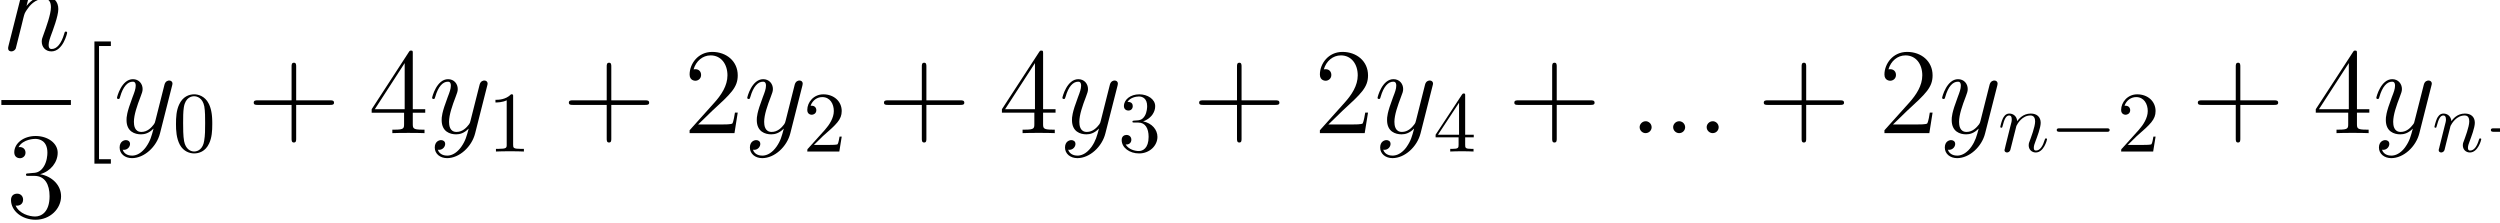 <?xml version="1.0" encoding="UTF-8" standalone="no"?>
<svg
   xmlns:dc="http://purl.org/dc/elements/1.1/"
   xmlns:cc="http://creativecommons.org/ns#"
   xmlns:rdf="http://www.w3.org/1999/02/22-rdf-syntax-ns#"
   xmlns:svg="http://www.w3.org/2000/svg"
   xmlns="http://www.w3.org/2000/svg"
   xmlns:sodipodi="http://sodipodi.sourceforge.net/DTD/sodipodi-0.dtd"
   xmlns:inkscape="http://www.inkscape.org/namespaces/inkscape"
   version="1.1"
   id="body"
   width="465.036"
   height="41.484"
   viewBox="0 0 0.646 0.058"
   preserveAspectRatio="none"
   inkscape:version="0.48.3.1 r9886"
   sodipodi:docname="ch1-Z-G-29.svg">
  <defs
     id="defs95" />
  <sodipodi:namedview
     pagecolor="#ffffff"
     bordercolor="#666666"
     borderopacity="1"
     objecttolerance="10"
     gridtolerance="10"
     guidetolerance="10"
     inkscape:pageopacity="0"
     inkscape:pageshadow="2"
     inkscape:window-width="640"
     inkscape:window-height="480"
     id="namedview93"
     showgrid="false"
     inkscape:zoom="0.32777778"
     inkscape:cx="381.64063"
     inkscape:cy="458.82151"
     inkscape:window-x="0"
     inkscape:window-y="24"
     inkscape:window-maximized="0"
     inkscape:current-layer="body" />
  <title
     id="title3">SVG drawing</title>
  <desc
     id="desc5">This was produced by version 4.4 of GNU libplot, a free library for exporting 2-D vector graphics.</desc>
  <g
     id="content"
     transform="matrix(0.002,0,0,-0.002,-0.001,0.059)"
     xml:space="preserve"
     stroke-miterlimit="10.433"
     font-style="normal"
     font-variant="normal"
     font-weight="normal"
     font-stretch="normal"
     font-size-adjust="none"
     letter-spacing="normal"
     word-spacing="normal"
     style="font-style:normal;font-variant:normal;font-weight:normal;font-stretch:normal;letter-spacing:normal;word-spacing:normal;text-anchor:start;fill:none;stroke:#000000;stroke-linecap:butt;stroke-linejoin:miter;stroke-miterlimit:10.433;stroke-opacity:1;stroke-dasharray:none;stroke-dashoffset:0">
<path
   d="m 5.144,33.613 0.002,0.006 0.002,0.006 0.002,0.007 0.002,0.006 0.004,0.013 0.004,0.014 0.004,0.015 0.004,0.014 0.004,0.015 0.004,0.016 0.004,0.015 0.003,0.016 0.003,0.015 0.003,0.016 0.002,0.015 0.002,0.016 6e-4,0.007 5e-4,0.008 2e-4,0.007 10e-5,0.008 c 0,0.156 -0.156,0.156 -0.188,0.156 -0.016,0 -0.797,-0.063 -0.875,-0.078 C 3.848,33.91 3.613,33.879 3.332,33.863 2.926,33.832 2.816,33.816 2.816,33.52 c 0,-0.157 0.125,-0.157 0.359,-0.157 0.781,0 0.797,-0.14 0.797,-0.297 0,-0.093 -0.031,-0.218 -0.047,-0.265 L 1.613,23.598 c -0.062,-0.25 -0.062,-0.282 -0.062,-0.375 0,-0.344 0.266,-0.407 0.422,-0.407 0.281,0 0.484,0.204 0.562,0.375 l 0.719,2.875 c 0.078,0.36 0.172,0.688 0.25,1.032 0.172,0.672 0.172,0.687 0.484,1.156 0.297,0.453 1.016,1.406 2.234,1.406 0.641,0 0.859,-0.469 0.859,-1.109 0,-0.891 -0.625,-2.625 -0.969,-3.578 -0.141,-0.375 -0.219,-0.578 -0.219,-0.875 0,-0.719 0.484,-1.282 1.25,-1.282 1.484,0 2.031,2.329 2.031,2.422 0,0.094 -0.062,0.157 -0.156,0.157 -0.141,0 -0.156,-0.047 -0.234,-0.329 -0.375,-1.265 -0.953,-1.937 -1.594,-1.937 -0.156,0 -0.406,0.016 -0.406,0.531 0,0.406 0.188,0.922 0.25,1.094 0.281,0.766 1,2.641 1,3.562 0,0.954 -0.562,1.672 -1.766,1.672 -0.906,0 -1.703,-0.437 -2.344,-1.265 z"
   id="path9"
   inkscape:connector-curvature="0"
   style="fill:#000000;stroke-width:0" />
<line
   x1="0.676"
   y1="16.172"
   x2="9.66"
   y2="16.172"
   id="line11"
   style="stroke-width:0.638" />
<path
   d="M 4.188,6.957 4.175,6.956 4.163,6.956 4.152,6.955 4.14,6.954 4.129,6.953 4.118,6.952 4.107,6.952 4.097,6.951 4.077,6.949 4.059,6.947 4.041,6.946 4.024,6.943 4.008,6.941 3.994,6.939 3.98,6.936 3.967,6.933 3.955,6.93 3.944,6.926 3.933,6.922 3.924,6.918 3.915,6.913 3.907,6.908 3.9,6.903 3.893,6.897 3.887,6.891 3.882,6.884 3.877,6.877 3.873,6.869 3.87,6.861 3.867,6.852 3.865,6.842 3.863,6.832 3.861,6.822 3.86,6.81 3.86,6.798 3.859,6.785 c 0,-0.156 0.078,-0.156 0.359,-0.156 h 0.734 c 1.344,0 1.953,-1.109 1.953,-2.641 0,-2.078 -1.078,-2.641 -1.859,-2.641 -0.766,0 -2.062,0.359 -2.531,1.422 0.516,-0.078 0.969,0.203 0.969,0.766 0,0.469 -0.328,0.781 -0.766,0.781 -0.391,0 -0.797,-0.219 -0.797,-0.828 0,-1.406 1.406,-2.563 3.172,-2.563 1.891,0 3.297,1.438 3.297,3.047 0,1.469 -1.188,2.609 -2.703,2.875 1.375,0.391 2.266,1.562 2.266,2.797 0,1.25 -1.297,2.171 -2.844,2.171 -1.594,0 -2.766,-0.968 -2.766,-2.125 0,-0.641 0.5,-0.766 0.734,-0.766 0.328,0 0.719,0.25 0.719,0.719 0,0.515 -0.391,0.735 -0.734,0.735 -0.094,0 -0.125,0 -0.172,-0.016 0.594,1.078 2.094,1.078 2.172,1.078 0.531,0 1.562,-0.234 1.562,-1.796 C 6.625,9.348 6.578,8.457 6.109,7.769 5.641,7.066 5.094,7.019 4.672,7.004 z"
   id="path13"
   inkscape:connector-curvature="0"
   style="fill:#000000;stroke-width:0" />
<polygon
   points="13.293,23.516 14.824,23.516 14.824,24.109 12.699,24.109 12.699,8.219 14.824,8.219 14.824,8.797 13.293,8.797 "
   id="polygon15"
   style="fill:#000000;stroke-width:0" />
<path
   d="M 19.379,10.406 19.295,10.293 19.206,10.182 19.113,10.075 19.016,9.971 18.966,9.921 18.915,9.872 18.863,9.824 18.81,9.777 18.756,9.733 18.701,9.689 18.645,9.648 18.588,9.607 18.53,9.569 18.471,9.533 18.411,9.498 18.35,9.466 18.289,9.435 18.226,9.407 18.162,9.382 18.098,9.358 18.033,9.337 17.966,9.319 17.899,9.303 17.831,9.29 17.762,9.279 17.693,9.272 17.622,9.267 17.551,9.266 c -0.203,0 -0.953,0.031 -1.203,0.765 0.047,-0.015 0.125,-0.015 0.156,-0.015 0.484,0 0.797,0.406 0.797,0.765 0,0.375 -0.297,0.5 -0.531,0.5 -0.266,0 -0.813,-0.187 -0.813,-0.969 0,-0.812 0.688,-1.375 1.594,-1.375 1.578,0 3.187,1.468 3.625,3.235 l 1.562,6.203 c 0.016,0.078 0.047,0.172 0.047,0.266 0,0.234 -0.187,0.39 -0.422,0.39 -0.14,0 -0.484,-0.062 -0.609,-0.531 l -1.172,-4.672 c -0.078,-0.297 -0.078,-0.328 -0.203,-0.5 -0.328,-0.437 -0.844,-0.984 -1.609,-0.984 -0.891,0 -0.969,0.875 -0.969,1.312 0,0.906 0.422,2.125 0.859,3.266 0.172,0.469 0.266,0.687 0.266,1 0,0.672 -0.469,1.281 -1.25,1.281 -1.469,0 -2.063,-2.312 -2.063,-2.437 0,-0.063 0.078,-0.141 0.188,-0.141 0.14,0 0.156,0.063 0.219,0.281 0.375,1.344 0.984,1.969 1.609,1.969 0.141,0 0.406,0 0.406,-0.516 0,-0.421 -0.172,-0.875 -0.406,-1.484 -0.781,-2.078 -0.781,-2.609 -0.781,-2.984 0,-1.516 1.078,-1.86 1.875,-1.86 0.453,0 1.031,0.141 1.593,0.735 l 0.016,-0.016 c -0.25,-0.938 -0.406,-1.562 -0.953,-2.344 z"
   id="path17"
   inkscape:connector-curvature="0"
   style="fill:#000000;stroke-width:0" />
<path
   d="m 27.926,13.359 -10e-4,0.17 -0.002,0.169 -0.004,0.169 -0.007,0.168 -0.009,0.168 -0.013,0.167 -0.016,0.166 -0.02,0.165 -0.026,0.164 -0.03,0.164 -0.035,0.162 -0.042,0.161 -0.047,0.16 -0.055,0.159 -0.061,0.157 -0.034,0.079 -0.036,0.077 c -0.515,1.063 -1.437,1.25 -1.89,1.25 -0.672,0 -1.485,-0.296 -1.953,-1.328 -0.36,-0.781 -0.407,-1.64 -0.407,-2.547 0,-0.828 0.047,-1.828 0.5,-2.687 0.485,-0.891 1.297,-1.125 1.844,-1.125 v 0.25 c -0.437,0 -1.094,0.281 -1.297,1.344 -0.125,0.671 -0.125,1.703 -0.125,2.359 0,0.719 0,1.453 0.094,2.047 0.203,1.328 1.047,1.437 1.328,1.437 0.359,0 1.094,-0.203 1.313,-1.312 0.109,-0.625 0.109,-1.469 0.109,-2.172 0,-0.844 0,-1.594 -0.125,-2.312 -0.156,-1.063 -0.797,-1.391 -1.297,-1.391 h 0 v -0.25 c 0.594,0 1.453,0.234 1.938,1.297 0.359,0.765 0.406,1.64 0.406,2.515 z"
   id="path19"
   inkscape:connector-curvature="0"
   style="fill:#000000;stroke-width:0" />
<path
   d="m 38.766,15.859 h 4.39 c 0.219,0 0.5,0 0.5,0.282 0,0.312 -0.265,0.312 -0.5,0.312 h -4.39 v 4.375 c 0,0.234 0,0.516 -0.282,0.516 -0.312,0 -0.312,-0.266 -0.312,-0.516 v -4.375 h -4.391 c -0.219,0 -0.5,0 -0.5,-0.297 0,-0.297 0.266,-0.297 0.5,-0.297 h 4.391 v -4.39 c 0,-0.219 0,-0.5 0.297,-0.5 0.297,0 0.297,0.265 0.297,0.5 z"
   id="path21"
   inkscape:connector-curvature="0"
   style="fill:#000000;stroke-width:0" />
<path
   d="m 53.832,22.531 0,0.015 0,0.014 0,0.014 0,0.013 0,0.026 0,0.025 -10e-4,0.023 0,0.022 -0.001,0.021 -10e-4,0.02 -0.002,0.019 -0.002,0.017 -0.002,0.017 -0.003,0.015 -0.003,0.015 -0.003,0.013 -0.005,0.012 -0.004,0.012 -0.006,0.01 -0.006,0.01 -0.007,0.009 -0.007,0.008 -0.009,0.007 -0.009,0.006 -0.01,0.006 -0.011,0.005 -0.012,0.004 -0.013,0.004 -0.014,0.003 -0.016,0.002 -0.016,0.002 -0.017,10e-4 -0.019,0.001 -0.01,0 -0.01,0 c -0.125,0 -0.172,0 -0.297,-0.203 L 48.52,15.297 h 0.406 l 3.859,6 v -6 H 48.926 48.52 v -0.453 h 4.187 v -1.453 c 0,-0.579 -0.031,-0.75 -1.187,-0.75 h -0.329 v -0.453 c 0.375,0.031 1.625,0.031 2.079,0.031 0.437,0 1.703,0 2.078,-0.031 v 0.453 h -0.313 c -1.156,0 -1.203,0.171 -1.203,0.75 v 1.453 h 1.609 v 0.453 h -1.609 z"
   id="path23"
   inkscape:connector-curvature="0"
   style="fill:#000000;stroke-width:0" />
<path
   d="M 60.094,10.406 60.01,10.293 59.921,10.182 59.828,10.075 59.731,9.971 59.681,9.921 59.63,9.872 59.578,9.824 59.525,9.777 59.471,9.733 59.416,9.689 59.36,9.648 59.303,9.607 59.245,9.569 59.186,9.533 59.126,9.498 59.065,9.466 59.003,9.435 58.941,9.407 58.877,9.382 58.813,9.358 58.747,9.337 58.681,9.319 58.614,9.303 58.546,9.29 58.477,9.279 58.407,9.272 58.337,9.267 58.266,9.266 c -0.204,0 -0.954,0.031 -1.204,0.765 0.047,-0.015 0.126,-0.015 0.157,-0.015 0.484,0 0.797,0.406 0.797,0.765 0,0.375 -0.297,0.5 -0.532,0.5 -0.265,0 -0.812,-0.187 -0.812,-0.969 0,-0.812 0.687,-1.375 1.594,-1.375 1.578,0 3.187,1.468 3.625,3.235 l 1.562,6.203 c 0.016,0.078 0.047,0.172 0.047,0.266 0,0.234 -0.188,0.39 -0.422,0.39 -0.14,0 -0.484,-0.062 -0.609,-0.531 l -1.172,-4.672 c -0.078,-0.297 -0.078,-0.328 -0.203,-0.5 -0.328,-0.437 -0.844,-0.984 -1.61,-0.984 -0.89,0 -0.968,0.875 -0.968,1.312 0,0.906 0.422,2.125 0.859,3.266 0.172,0.469 0.266,0.687 0.266,1 0,0.672 -0.469,1.281 -1.25,1.281 -1.469,0 -2.063,-2.312 -2.063,-2.437 0,-0.063 0.078,-0.141 0.188,-0.141 0.14,0 0.156,0.063 0.218,0.281 0.375,1.344 0.985,1.969 1.61,1.969 0.14,0 0.406,0 0.406,-0.516 0,-0.421 -0.172,-0.875 -0.406,-1.484 -0.782,-2.078 -0.782,-2.609 -0.782,-2.984 0,-1.516 1.079,-1.86 1.876,-1.86 0.453,0 1.031,0.141 1.593,0.735 l 0.016,-0.016 c -0.25,-0.938 -0.406,-1.562 -0.953,-2.344 z"
   id="path25"
   inkscape:connector-curvature="0"
   style="fill:#000000;stroke-width:0" />
<path
   d="m 66.797,16.938 0,0.012 0,0.012 0,0.011 0,0.012 0,0.011 0,0.01 0,0.011 -10e-4,0.01 0,0.009 0,0.01 0,0.009 -0.001,0.009 -0.001,0.016 -10e-4,0.016 -0.002,0.015 -0.002,0.013 -0.003,0.013 -0.003,0.011 -0.004,0.011 -0.004,0.01 -0.005,0.008 -0.006,0.009 -0.007,0.007 -0.007,0.006 -0.009,0.006 -0.009,0.005 -0.01,0.005 -0.006,0.002 -0.005,0.002 -0.006,0.002 -0.007,0.001 -0.006,0.002 -0.007,0.001 -0.007,0.002 -0.008,0.001 -0.008,10e-4 -0.008,0.001 -0.008,0.001 -0.009,0 -0.009,10e-4 -0.009,0.001 -0.01,0 -0.01,0 -0.01,0.001 -0.011,0 -0.011,0 -0.012,0 -0.012,0 -0.012,0 c -0.687,-0.718 -1.672,-0.718 -2.015,-0.718 v -0.344 c 0.218,0 0.875,0 1.453,0.281 v -5.781 c 0,-0.391 -0.031,-0.531 -1.031,-0.531 h -0.36 V 9.797 c 0.391,0.031 1.36,0.031 1.797,0.031 0.453,0 1.422,0 1.813,-0.031 v 0.344 h -0.36 c -1,0 -1.031,0.125 -1.031,0.531 z"
   id="path27"
   inkscape:connector-curvature="0"
   style="fill:#000000;stroke-width:0" />
<path
   d="m 79.48,15.859 h 4.391 c 0.219,0 0.5,0 0.5,0.282 0,0.312 -0.266,0.312 -0.5,0.312 H 79.48 v 4.375 c 0,0.234 0,0.516 -0.281,0.516 -0.312,0 -0.312,-0.266 -0.312,-0.516 v -4.375 h -4.391 c -0.219,0 -0.5,0 -0.5,-0.297 0,-0.297 0.266,-0.297 0.5,-0.297 h 4.391 v -4.39 c 0,-0.219 0,-0.5 0.297,-0.5 0.296,0 0.296,0.265 0.296,0.5 z"
   id="path29"
   inkscape:connector-curvature="0"
   style="fill:#000000;stroke-width:0" />
<path
   d="m 95.816,14.859 h -0.359 c -0.047,-0.265 -0.172,-1.14 -0.328,-1.406 -0.109,-0.141 -1.016,-0.141 -1.5,-0.141 h -2.938 c 0.422,0.376 1.407,1.391 1.813,1.766 2.422,2.234 3.312,3.047 3.312,4.625 0,1.828 -1.453,3.047 -3.296,3.047 -1.844,0 -2.922,-1.562 -2.922,-2.938 0,-0.812 0.703,-0.812 0.75,-0.812 0.328,0 0.734,0.25 0.734,0.75 0,0.453 -0.297,0.75 -0.734,0.75 -0.157,0 -0.188,0 -0.235,-0.016 0.313,1.078 1.172,1.813 2.203,1.813 1.344,0 2.172,-1.125 2.172,-2.594 0,-1.344 -0.781,-2.531 -1.687,-3.547 l -3.203,-3.594 v -0.374 h 5.797 z"
   id="path31"
   inkscape:connector-curvature="0"
   style="fill:#000000;stroke-width:0" />
<path
   d="m 100.81,10.406 -0.09,-0.113 -0.08,-0.111 -0.1,-0.107 L 100.45,9.971 100.4,9.921 100.35,9.872 100.29,9.824 100.24,9.777 100.19,9.733 100.13,9.689 100.07,9.648 100.02,9.607 99.96,9.569 99.901,9.533 99.841,9.498 99.78,9.466 99.718,9.435 99.656,9.407 99.592,9.382 99.528,9.358 99.462,9.337 99.396,9.319 99.329,9.303 99.261,9.29 99.192,9.279 99.122,9.272 99.052,9.267 98.98,9.266 c -0.203,0 -0.953,0.031 -1.203,0.765 0.047,-0.015 0.125,-0.015 0.157,-0.015 0.484,0 0.796,0.406 0.796,0.765 0,0.375 -0.296,0.5 -0.531,0.5 -0.265,0 -0.812,-0.187 -0.812,-0.969 0,-0.812 0.687,-1.375 1.593,-1.375 1.58,0 3.19,1.468 3.63,3.235 l 1.56,6.203 c 0.01,0.078 0.04,0.172 0.04,0.266 0,0.234 -0.18,0.39 -0.42,0.39 -0.14,0 -0.48,-0.062 -0.61,-0.531 l -1.17,-4.672 c -0.08,-0.297 -0.08,-0.328 -0.2,-0.5 -0.33,-0.437 -0.85,-0.984 -1.61,-0.984 -0.891,0 -0.97,0.875 -0.97,1.312 0,0.906 0.422,2.125 0.86,3.266 0.17,0.469 0.27,0.687 0.27,1 0,0.672 -0.473,1.281 -1.255,1.281 -1.468,0 -2.062,-2.312 -2.062,-2.437 0,-0.063 0.078,-0.141 0.187,-0.141 0.141,0 0.157,0.063 0.219,0.281 0.375,1.344 0.985,1.969 1.61,1.969 0.14,0 0.406,0 0.406,-0.516 0,-0.421 -0.172,-0.875 -0.406,-1.484 -0.782,-2.078 -0.782,-2.609 -0.782,-2.984 0,-1.516 1.078,-1.86 1.873,-1.86 0.46,0 1.03,0.141 1.6,0.735 l 0.01,-0.016 c -0.25,-0.938 -0.4,-1.562 -0.95,-2.344 z"
   id="path33"
   inkscape:connector-curvature="0"
   style="fill:#000000;stroke-width:0" />
<path
   d="m 105.66,10.656 1.17,1.156 c 1.75,1.532 2.42,2.141 2.42,3.25 0,1.266 -1.02,2.172 -2.37,2.172 -1.26,0 -2.08,-1.031 -2.08,-2.031 0,-0.625 0.54,-0.625 0.59,-0.625 0.19,0 0.58,0.141 0.58,0.594 0,0.297 -0.2,0.578 -0.59,0.578 -0.1,0 -0.11,0 -0.15,0 0.25,0.719 0.86,1.125 1.5,1.125 1.02,0 1.5,-0.891 1.5,-1.813 0,-0.89 -0.56,-1.781 -1.17,-2.468 l -2.14,-2.391 C 104.8,10.094 104.8,10.062 104.8,9.797 h 4.14 l 0.31,1.937 h -0.28 c -0.06,-0.328 -0.14,-0.828 -0.25,-0.984 -0.08,-0.094 -0.81,-0.094 -1.06,-0.094 z"
   id="path35"
   inkscape:connector-curvature="0"
   style="fill:#000000;stroke-width:0" />
<path
   d="m 120.19,15.859 h 4.4 c 0.22,0 0.5,0 0.5,0.282 0,0.312 -0.27,0.312 -0.5,0.312 h -4.4 v 4.375 c 0,0.234 0,0.516 -0.28,0.516 -0.31,0 -0.31,-0.266 -0.31,-0.516 v -4.375 h -4.39 c -0.22,0 -0.5,0 -0.5,-0.297 0,-0.297 0.27,-0.297 0.5,-0.297 h 4.39 v -4.39 c 0,-0.219 0,-0.5 0.3,-0.5 0.29,0 0.29,0.265 0.29,0.5 z"
   id="path37"
   inkscape:connector-curvature="0"
   style="fill:#000000;stroke-width:0" />
<path
   d="m 135.27,22.531 0,0.015 0,0.014 0,0.014 0,0.013 0,0.026 0,0.025 0,0.023 -0.01,0.022 0,0.021 0,0.02 0,0.019 0,0.017 0,0.017 -0.01,0.015 0,0.015 0,0.013 -0.01,0.012 0,0.012 -0.01,0.01 0,0.01 -0.01,0.009 -0.01,0.008 -0.01,0.007 -0.01,0.006 -0.01,0.006 -0.01,0.005 -0.01,0.004 -0.01,0.004 -0.02,0.003 -0.01,0.002 -0.02,0.002 -0.01,10e-4 -0.02,0.001 -0.01,0 -0.01,0 c -0.13,0 -0.17,0 -0.3,-0.203 l -4.8,-7.422 h 0.41 l 3.86,6 v -6 h -3.86 -0.41 v -0.453 h 4.19 v -1.453 c 0,-0.579 -0.03,-0.75 -1.19,-0.75 h -0.33 v -0.453 c 0.38,0.031 1.63,0.031 2.08,0.031 0.44,0 1.71,0 2.08,-0.031 v 0.453 h -0.31 c -1.16,0 -1.2,0.171 -1.2,0.75 v 1.453 h 1.61 v 0.453 h -1.61 z"
   id="path39"
   inkscape:connector-curvature="0"
   style="fill:#000000;stroke-width:0" />
<path
   d="m 141.53,10.406 -0.09,-0.113 -0.09,-0.111 -0.09,-0.107 -0.1,-0.104 -0.05,-0.05 -0.05,-0.049 L 141.01,9.824 140.96,9.777 140.9,9.733 140.85,9.689 140.79,9.648 140.74,9.607 140.68,9.569 140.62,9.533 140.56,9.498 140.5,9.466 140.44,9.435 140.37,9.407 140.31,9.382 140.25,9.358 140.18,9.337 140.11,9.319 140.05,9.303 139.98,9.29 139.91,9.279 139.84,9.272 139.77,9.267 139.7,9.266 c -0.2,0 -0.95,0.031 -1.2,0.765 0.04,-0.015 0.12,-0.015 0.15,-0.015 0.49,0 0.8,0.406 0.8,0.765 0,0.375 -0.3,0.5 -0.53,0.5 -0.27,0 -0.82,-0.187 -0.82,-0.969 0,-0.812 0.69,-1.375 1.6,-1.375 1.58,0 3.19,1.468 3.62,3.235 l 1.57,6.203 c 0.01,0.078 0.04,0.172 0.04,0.266 0,0.234 -0.18,0.39 -0.42,0.39 -0.14,0 -0.48,-0.062 -0.61,-0.531 l -1.17,-4.672 c -0.08,-0.297 -0.08,-0.328 -0.2,-0.5 -0.33,-0.437 -0.85,-0.984 -1.61,-0.984 -0.89,0 -0.97,0.875 -0.97,1.312 0,0.906 0.42,2.125 0.86,3.266 0.17,0.469 0.26,0.687 0.26,1 0,0.672 -0.47,1.281 -1.25,1.281 -1.47,0 -2.06,-2.312 -2.06,-2.437 0,-0.063 0.08,-0.141 0.19,-0.141 0.14,0 0.15,0.063 0.22,0.281 0.37,1.344 0.98,1.969 1.61,1.969 0.14,0 0.4,0 0.4,-0.516 0,-0.421 -0.17,-0.875 -0.4,-1.484 C 139,14.797 139,14.266 139,13.891 c 0,-1.516 1.07,-1.86 1.87,-1.86 0.45,0 1.03,0.141 1.59,0.735 l 0.02,-0.016 c -0.25,-0.938 -0.41,-1.562 -0.95,-2.344 z"
   id="path41"
   inkscape:connector-curvature="0"
   style="fill:#000000;stroke-width:0" />
<path
   d="m 148.18,13.719 0.09,0.03 0.08,0.034 0.09,0.036 0.08,0.038 0.07,0.041 0.08,0.044 0.07,0.045 0.08,0.048 0.07,0.05 0.06,0.053 0.07,0.054 0.06,0.056 0.06,0.059 0.06,0.06 0.06,0.062 0.05,0.063 0.05,0.065 0.05,0.067 0.04,0.069 0.04,0.069 0.04,0.072 0.04,0.072 0.03,0.074 0.03,0.075 0.03,0.076 0.02,0.077 0.02,0.078 0.02,0.079 0.01,0.079 0.01,0.081 0,0.081 0.01,0.082 c 0,0.921 -0.99,1.546 -2.05,1.546 -1.13,0 -1.99,-0.672 -1.99,-1.531 0,-0.359 0.25,-0.578 0.58,-0.578 0.35,0 0.56,0.25 0.56,0.578 0,0.547 -0.51,0.547 -0.68,0.547 0.34,0.547 1.08,0.703 1.48,0.703 0.45,0 1.06,-0.25 1.06,-1.25 0,-0.141 -0.01,-0.781 -0.31,-1.281 -0.33,-0.531 -0.7,-0.563 -0.98,-0.578 -0.1,-0.016 -0.36,-0.032 -0.44,-0.032 -0.09,-0.015 -0.17,-0.015 -0.17,-0.14 0,-0.11 0.08,-0.11 0.26,-0.11 h 0.5 c 0.91,0 1.33,-0.765 1.33,-1.859 0,-1.515 -0.78,-1.844 -1.26,-1.844 -0.49,0 -1.32,0.188 -1.71,0.86 0.39,-0.063 0.74,0.187 0.74,0.609 0,0.406 -0.3,0.625 -0.63,0.625 -0.26,0 -0.62,-0.156 -0.62,-0.656 0,-1.016 1.03,-1.75 2.25,-1.75 1.36,0 2.37,1.015 2.37,2.156 0,0.922 -0.7,1.781 -1.86,2.016 z"
   id="path43"
   inkscape:connector-curvature="0"
   style="fill:#000000;stroke-width:0" />
<path
   d="m 160.91,15.859 h 4.39 c 0.22,0 0.5,0 0.5,0.282 0,0.312 -0.26,0.312 -0.5,0.312 h -4.39 v 4.375 c 0,0.234 0,0.516 -0.28,0.516 -0.31,0 -0.31,-0.266 -0.31,-0.516 v -4.375 h -4.39 c -0.22,0 -0.5,0 -0.5,-0.297 0,-0.297 0.27,-0.297 0.5,-0.297 h 4.39 v -4.39 c 0,-0.219 0,-0.5 0.3,-0.5 0.29,0 0.29,0.265 0.29,0.5 z"
   id="path45"
   inkscape:connector-curvature="0"
   style="fill:#000000;stroke-width:0" />
<path
   d="m 177.25,14.859 h -0.36 c -0.05,-0.265 -0.18,-1.14 -0.33,-1.406 -0.11,-0.141 -1.02,-0.141 -1.5,-0.141 h -2.94 c 0.42,0.376 1.41,1.391 1.81,1.766 2.42,2.234 3.32,3.047 3.32,4.625 0,1.828 -1.46,3.047 -3.3,3.047 -1.85,0 -2.92,-1.562 -2.92,-2.938 0,-0.812 0.7,-0.812 0.75,-0.812 0.32,0 0.73,0.25 0.73,0.75 0,0.453 -0.3,0.75 -0.73,0.75 -0.16,0 -0.19,0 -0.24,-0.016 0.31,1.078 1.17,1.813 2.21,1.813 1.34,0 2.17,-1.125 2.17,-2.594 0,-1.344 -0.78,-2.531 -1.69,-3.547 l -3.2,-3.594 v -0.374 h 5.79 z"
   id="path47"
   inkscape:connector-curvature="0"
   style="fill:#000000;stroke-width:0" />
<path
   d="m 182.24,10.406 -0.08,-0.113 -0.09,-0.111 -0.09,-0.107 -0.1,-0.104 -0.05,-0.05 -0.05,-0.049 -0.05,-0.048 -0.06,-0.046 -0.05,-0.045 -0.06,-0.043 -0.05,-0.042 -0.06,-0.04 -0.06,-0.038 -0.06,-0.036 -0.06,-0.034 -0.06,-0.033 -0.06,-0.03 -0.06,-0.028 -0.06,-0.026 -0.07,-0.023 -0.06,-0.021 -0.07,-0.018 -0.07,-0.016 -0.07,-0.013 -0.06,-0.01 -0.07,-0.008 -0.07,-0.004 -0.08,-0.002 c -0.2,0 -0.95,0.031 -1.2,0.765 0.05,-0.015 0.13,-0.015 0.16,-0.015 0.48,0 0.79,0.406 0.79,0.765 0,0.375 -0.29,0.5 -0.53,0.5 -0.26,0 -0.81,-0.187 -0.81,-0.969 0,-0.812 0.69,-1.375 1.59,-1.375 1.58,0 3.19,1.468 3.63,3.235 l 1.56,6.203 c 0.02,0.078 0.05,0.172 0.05,0.266 0,0.234 -0.19,0.39 -0.42,0.39 -0.14,0 -0.49,-0.062 -0.61,-0.531 l -1.17,-4.672 c -0.08,-0.297 -0.08,-0.328 -0.21,-0.5 -0.33,-0.437 -0.84,-0.984 -1.61,-0.984 -0.89,0 -0.97,0.875 -0.97,1.312 0,0.906 0.43,2.125 0.86,3.266 0.18,0.469 0.27,0.687 0.27,1 0,0.672 -0.47,1.281 -1.25,1.281 -1.47,0 -2.06,-2.312 -2.06,-2.437 0,-0.063 0.07,-0.141 0.18,-0.141 0.14,0 0.16,0.063 0.22,0.281 0.38,1.344 0.99,1.969 1.61,1.969 0.14,0 0.41,0 0.41,-0.516 0,-0.421 -0.17,-0.875 -0.41,-1.484 -0.78,-2.078 -0.78,-2.609 -0.78,-2.984 0,-1.516 1.08,-1.86 1.88,-1.86 0.45,0 1.03,0.141 1.59,0.735 l 0.02,-0.016 c -0.25,-0.938 -0.41,-1.562 -0.96,-2.344 z"
   id="path49"
   inkscape:connector-curvature="0"
   style="fill:#000000;stroke-width:0" />
<path
   d="m 188.95,11.641 v -0.969 c 0,-0.406 -0.04,-0.531 -0.85,-0.531 h -0.23 V 9.797 c 0.45,0.031 1.03,0.031 1.5,0.031 0.47,0 1.06,0 1.51,-0.031 v 0.344 h -0.23 c -0.83,0 -0.85,0.125 -0.85,0.531 v 0.969 h 1.11 v 0.343 h -1.11 v 5.078 c 0,0.219 0,0.282 -0.18,0.282 -0.1,0 -0.13,0 -0.22,-0.125 l -3.42,-5.235 h 0.31 l 2.72,4.157 v -4.157 h -2.72 -0.31 v -0.343 z"
   id="path51"
   inkscape:connector-curvature="0"
   style="fill:#000000;stroke-width:0" />
<path
   d="m 201.63,15.859 h 4.39 c 0.22,0 0.5,0 0.5,0.282 0,0.312 -0.27,0.312 -0.5,0.312 h -4.39 v 4.375 c 0,0.234 0,0.516 -0.28,0.516 -0.31,0 -0.31,-0.266 -0.31,-0.516 v -4.375 h -4.39 c -0.22,0 -0.5,0 -0.5,-0.297 0,-0.297 0.26,-0.297 0.5,-0.297 h 4.39 v -4.39 c 0,-0.219 0,-0.5 0.29,-0.5 0.3,0 0.3,0.265 0.3,0.5 z"
   id="path53"
   inkscape:connector-curvature="0"
   style="fill:#000000;stroke-width:0" />
<path
   d="m 213.89,12.953 0,0.042 -0.01,0.042 0,0.04 -0.01,0.04 -0.01,0.039 -0.01,0.037 -0.01,0.037 -0.02,0.036 -0.01,0.035 -0.02,0.034 -0.02,0.033 -0.02,0.031 -0.02,0.031 -0.03,0.029 -0.02,0.028 -0.03,0.027 -0.03,0.025 -0.03,0.024 -0.02,0.023 -0.03,0.021 -0.04,0.019 -0.03,0.018 -0.03,0.017 -0.03,0.015 -0.04,0.013 -0.03,0.012 -0.04,0.01 -0.03,0.008 -0.04,0.007 -0.04,0.005 -0.03,0.002 -0.04,10e-4 c -0.45,0 -0.78,-0.39 -0.78,-0.765 0,-0.469 0.39,-0.781 0.76,-0.781 0.47,0 0.79,0.374 0.79,0.765 z"
   id="path55"
   inkscape:connector-curvature="0"
   style="fill:#000000;stroke-width:0" />
<path
   d="m 218.22,12.953 0,0.042 -0.01,0.042 0,0.04 -0.01,0.04 -0.01,0.039 -0.01,0.037 -0.01,0.037 -0.02,0.036 -0.01,0.035 -0.02,0.034 -0.02,0.033 -0.02,0.031 -0.02,0.031 -0.03,0.029 -0.02,0.028 -0.03,0.027 -0.02,0.025 -0.03,0.024 -0.03,0.023 -0.03,0.021 -0.03,0.019 -0.04,0.018 -0.03,0.017 -0.03,0.015 -0.04,0.013 -0.03,0.012 -0.04,0.01 -0.03,0.008 -0.04,0.007 -0.03,0.005 -0.04,0.002 -0.04,10e-4 c -0.45,0 -0.78,-0.39 -0.78,-0.765 0,-0.469 0.39,-0.781 0.77,-0.781 0.47,0 0.78,0.374 0.78,0.765 z"
   id="path57"
   inkscape:connector-curvature="0"
   style="fill:#000000;stroke-width:0" />
<path
   d="m 222.55,12.953 0,0.042 0,0.042 -0.01,0.04 -0.01,0.04 -0.01,0.039 -0.01,0.037 -0.01,0.037 -0.01,0.036 -0.02,0.035 -0.02,0.034 -0.02,0.033 -0.02,0.031 -0.02,0.031 -0.02,0.029 -0.03,0.028 -0.03,0.027 -0.02,0.025 -0.03,0.024 -0.03,0.023 -0.03,0.021 -0.03,0.019 -0.03,0.018 -0.04,0.017 -0.03,0.015 -0.03,0.013 -0.04,0.012 -0.03,0.01 -0.04,0.008 -0.04,0.007 -0.03,0.005 -0.04,0.002 -0.03,10e-4 c -0.46,0 -0.79,-0.39 -0.79,-0.765 0,-0.469 0.4,-0.781 0.77,-0.781 0.47,0 0.78,0.374 0.78,0.765 z"
   id="path59"
   inkscape:connector-curvature="0"
   style="fill:#000000;stroke-width:0" />
<path
   d="m 233.86,15.859 h 4.39 c 0.22,0 0.5,0 0.5,0.282 0,0.312 -0.27,0.312 -0.5,0.312 h -4.39 v 4.375 c 0,0.234 0,0.516 -0.28,0.516 -0.31,0 -0.31,-0.266 -0.31,-0.516 v -4.375 h -4.39 c -0.22,0 -0.5,0 -0.5,-0.297 0,-0.297 0.26,-0.297 0.5,-0.297 h 4.39 v -4.39 c 0,-0.219 0,-0.5 0.29,-0.5 0.3,0 0.3,0.265 0.3,0.5 z"
   id="path61"
   inkscape:connector-curvature="0"
   style="fill:#000000;stroke-width:0" />
<path
   d="m 250.19,14.859 h -0.36 c -0.04,-0.265 -0.17,-1.14 -0.33,-1.406 -0.1,-0.141 -1.01,-0.141 -1.5,-0.141 h -2.93 c 0.42,0.376 1.4,1.391 1.81,1.766 2.42,2.234 3.31,3.047 3.31,4.625 0,1.828 -1.45,3.047 -3.29,3.047 -1.85,0 -2.93,-1.562 -2.93,-2.938 0,-0.812 0.71,-0.812 0.75,-0.812 0.33,0 0.74,0.25 0.74,0.75 0,0.453 -0.3,0.75 -0.74,0.75 -0.15,0 -0.18,0 -0.23,-0.016 0.31,1.078 1.17,1.813 2.2,1.813 1.35,0 2.17,-1.125 2.17,-2.594 0,-1.344 -0.78,-2.531 -1.68,-3.547 l -3.21,-3.594 v -0.374 h 5.8 z"
   id="path63"
   inkscape:connector-curvature="0"
   style="fill:#000000;stroke-width:0" />
<path
   d="m 255.19,10.406 -0.09,-0.113 -0.08,-0.111 -0.1,-0.107 -0.09,-0.104 -0.05,-0.05 -0.06,-0.049 L 254.67,9.824 254.62,9.777 254.56,9.733 254.51,9.689 254.45,9.648 254.4,9.607 254.34,9.569 254.28,9.533 254.22,9.498 254.16,9.466 254.1,9.435 254.03,9.407 253.97,9.382 253.91,9.358 253.84,9.337 253.77,9.319 253.71,9.303 253.64,9.29 253.57,9.279 253.5,9.272 253.43,9.267 253.36,9.266 c -0.2,0 -0.95,0.031 -1.2,0.765 0.04,-0.015 0.12,-0.015 0.15,-0.015 0.49,0 0.8,0.406 0.8,0.765 0,0.375 -0.3,0.5 -0.53,0.5 -0.27,0 -0.81,-0.187 -0.81,-0.969 0,-0.812 0.68,-1.375 1.59,-1.375 1.58,0 3.19,1.468 3.62,3.235 l 1.57,6.203 c 0.01,0.078 0.04,0.172 0.04,0.266 0,0.234 -0.18,0.39 -0.42,0.39 -0.14,0 -0.48,-0.062 -0.61,-0.531 l -1.17,-4.672 c -0.08,-0.297 -0.08,-0.328 -0.2,-0.5 -0.33,-0.437 -0.85,-0.984 -1.61,-0.984 -0.89,0 -0.97,0.875 -0.97,1.312 0,0.906 0.42,2.125 0.86,3.266 0.17,0.469 0.26,0.687 0.26,1 0,0.672 -0.46,1.281 -1.25,1.281 -1.46,0 -2.06,-2.312 -2.06,-2.437 0,-0.063 0.08,-0.141 0.19,-0.141 0.14,0 0.16,0.063 0.22,0.281 0.37,1.344 0.98,1.969 1.61,1.969 0.14,0 0.4,0 0.4,-0.516 0,-0.421 -0.17,-0.875 -0.4,-1.484 -0.78,-2.078 -0.78,-2.609 -0.78,-2.984 0,-1.516 1.07,-1.86 1.87,-1.86 0.45,0 1.03,0.141 1.59,0.735 l 0.02,-0.016 c -0.25,-0.938 -0.41,-1.562 -0.95,-2.344 z"
   id="path65"
   inkscape:connector-curvature="0"
   style="fill:#000000;stroke-width:0" />
<path
   d="m 259.59,10.453 0,-0.016 0,-0.017 -0.01,-0.017 0,-0.018 -0.01,-0.035 -0.01,-0.036 -0.01,-0.037 0,-0.036 -0.01,-0.036 -0.01,-0.035 -0.01,-0.017 0,-0.017 -0.01,-0.016 0,-0.016 0,-0.015 -0.01,-0.015 0,-0.014 0,-0.013 -0.01,-0.013 0,-0.012 0,-0.011 0,-0.011 0,-0.009 -0.01,-0.008 0,-0.007 0,-0.006 c 0,-0.188 0.16,-0.297 0.33,-0.297 0.14,0 0.35,0.094 0.42,0.312 0,0.032 0.15,0.547 0.21,0.828 l 0.25,1 c 0.06,0.25 0.12,0.5 0.19,0.75 0.04,0.188 0.14,0.516 0.14,0.563 0.17,0.344 0.76,1.359 1.82,1.359 0.5,0 0.6,-0.422 0.6,-0.781 0,-0.687 -0.55,-2.125 -0.72,-2.594 -0.11,-0.265 -0.11,-0.39 -0.11,-0.515 0,-0.532 0.39,-0.922 0.91,-0.922 1.04,0 1.46,1.625 1.46,1.719 0,0.109 -0.1,0.109 -0.14,0.109 -0.11,0 -0.11,-0.031 -0.17,-0.203 -0.22,-0.75 -0.58,-1.375 -1.12,-1.375 -0.21,0 -0.28,0.109 -0.28,0.359 0,0.281 0.11,0.547 0.2,0.797 0.22,0.594 0.69,1.813 0.69,2.453 0,0.75 -0.49,1.203 -1.28,1.203 -1.02,0 -1.55,-0.718 -1.76,-0.984 -0.04,0.625 -0.5,0.984 -1.01,0.984 -0.52,0 -0.73,-0.437 -0.84,-0.64 -0.18,-0.375 -0.33,-1.047 -0.33,-1.078 0,-0.125 0.11,-0.125 0.12,-0.125 0.11,0 0.13,0.015 0.19,0.265 0.2,0.797 0.42,1.328 0.83,1.328 0.22,0 0.34,-0.14 0.34,-0.515 0,-0.235 -0.03,-0.36 -0.19,-0.938 z"
   id="path67"
   inkscape:connector-curvature="0"
   style="fill:#000000;stroke-width:0" />
<path
   d="m 272.67,12.359 0.03,0 0.04,10e-4 0.03,0.001 0.02,10e-4 0.02,10e-4 0.01,0.002 0.02,0.002 0.02,0.002 0.01,0.003 0.02,0.003 0.01,0.004 0.02,0.005 0.01,0.005 0.02,0.006 0.01,0.006 0.01,0.007 0.01,0.009 0.02,0.009 0.01,0.01 0.01,0.01 0,0.012 0.01,0.007 0,0.006 0.01,0.007 0,0.007 0,0.008 0,0.007 0.01,0.008 0,0.008 0,0.009 0,0.009 0.01,0.009 0,0.01 0,0.009 0,0.011 0,0.01 0,0.011 c 0,0.218 -0.2,0.218 -0.39,0.218 h -6.05 c -0.19,0 -0.39,0 -0.39,-0.218 0,-0.235 0.2,-0.235 0.39,-0.235 z"
   id="path69"
   inkscape:connector-curvature="0"
   style="fill:#000000;stroke-width:0" />
<path
   d="m 275.41,10.656 1.17,1.156 c 1.75,1.532 2.42,2.141 2.42,3.25 0,1.266 -1.01,2.172 -2.37,2.172 -1.25,0 -2.08,-1.031 -2.08,-2.031 0,-0.625 0.55,-0.625 0.59,-0.625 0.19,0 0.58,0.141 0.58,0.594 0,0.297 -0.2,0.578 -0.59,0.578 -0.09,0 -0.11,0 -0.14,0 0.25,0.719 0.86,1.125 1.5,1.125 1.01,0 1.5,-0.891 1.5,-1.813 0,-0.89 -0.56,-1.781 -1.17,-2.468 l -2.14,-2.391 c -0.13,-0.109 -0.13,-0.141 -0.13,-0.406 h 4.14 L 279,11.734 h -0.28 c -0.06,-0.328 -0.14,-0.828 -0.25,-0.984 -0.08,-0.094 -0.81,-0.094 -1.06,-0.094 z"
   id="path71"
   inkscape:connector-curvature="0"
   style="fill:#000000;stroke-width:0" />
<path
   d="m 289.95,15.859 h 4.39 c 0.22,0 0.5,0 0.5,0.282 0,0.312 -0.27,0.312 -0.5,0.312 h -4.39 v 4.375 c 0,0.234 0,0.516 -0.28,0.516 -0.31,0 -0.31,-0.266 -0.31,-0.516 v -4.375 h -4.4 c -0.21,0 -0.5,0 -0.5,-0.297 0,-0.297 0.27,-0.297 0.5,-0.297 h 4.4 v -4.39 c 0,-0.219 0,-0.5 0.29,-0.5 0.3,0 0.3,0.265 0.3,0.5 z"
   id="path73"
   inkscape:connector-curvature="0"
   style="fill:#000000;stroke-width:0" />
<path
   d="m 305.02,22.531 0,0.015 0,0.014 0,0.014 0,0.013 0,0.026 0,0.025 0,0.023 -0.01,0.022 0,0.021 0,0.02 0,0.019 0,0.017 0,0.017 -0.01,0.015 0,0.015 0,0.013 -0.01,0.012 0,0.012 -0.01,0.01 0,0.01 -0.01,0.009 -0.01,0.008 -0.01,0.007 -0.01,0.006 -0.01,0.006 -0.01,0.005 -0.01,0.004 -0.01,0.004 -0.02,0.003 -0.01,0.002 -0.02,0.002 -0.01,10e-4 -0.02,0.001 -0.01,0 -0.01,0 c -0.13,0 -0.18,0 -0.3,-0.203 l -4.8,-7.422 h 0.41 l 3.86,6 v -6 h -3.86 -0.41 v -0.453 h 4.19 v -1.453 c 0,-0.579 -0.03,-0.75 -1.19,-0.75 h -0.32 v -0.453 c 0.37,0.031 1.62,0.031 2.07,0.031 0.44,0 1.71,0 2.08,-0.031 v 0.453 h -0.31 c -1.16,0 -1.2,0.171 -1.2,0.75 v 1.453 h 1.6 v 0.453 h -1.6 z"
   id="path75"
   inkscape:connector-curvature="0"
   style="fill:#000000;stroke-width:0" />
<path
   d="m 311.28,10.406 -0.08,-0.113 -0.09,-0.111 -0.09,-0.107 -0.1,-0.104 -0.05,-0.05 -0.05,-0.049 L 310.77,9.824 310.71,9.777 310.66,9.733 310.6,9.689 310.55,9.648 310.49,9.607 310.43,9.569 310.37,9.533 310.31,9.498 310.25,9.466 310.19,9.435 310.13,9.407 310.06,9.382 310,9.358 309.93,9.337 309.87,9.319 309.8,9.303 309.73,9.29 309.66,9.279 309.59,9.272 309.52,9.267 309.45,9.266 c -0.2,0 -0.95,0.031 -1.2,0.765 0.05,-0.015 0.13,-0.015 0.16,-0.015 0.48,0 0.79,0.406 0.79,0.765 0,0.375 -0.29,0.5 -0.53,0.5 -0.26,0 -0.81,-0.187 -0.81,-0.969 0,-0.812 0.69,-1.375 1.59,-1.375 1.58,0 3.19,1.468 3.63,3.235 l 1.56,6.203 c 0.02,0.078 0.05,0.172 0.05,0.266 0,0.234 -0.19,0.39 -0.42,0.39 -0.15,0 -0.49,-0.062 -0.61,-0.531 l -1.18,-4.672 c -0.07,-0.297 -0.07,-0.328 -0.2,-0.5 -0.33,-0.437 -0.84,-0.984 -1.61,-0.984 -0.89,0 -0.97,0.875 -0.97,1.312 0,0.906 0.42,2.125 0.86,3.266 0.17,0.469 0.27,0.687 0.27,1 0,0.672 -0.47,1.281 -1.25,1.281 -1.47,0 -2.06,-2.312 -2.06,-2.437 0,-0.063 0.07,-0.141 0.18,-0.141 0.14,0 0.16,0.063 0.22,0.281 0.38,1.344 0.99,1.969 1.61,1.969 0.14,0 0.41,0 0.41,-0.516 0,-0.421 -0.17,-0.875 -0.41,-1.484 -0.78,-2.078 -0.78,-2.609 -0.78,-2.984 0,-1.516 1.08,-1.86 1.87,-1.86 0.46,0 1.04,0.141 1.6,0.735 l 0.01,-0.016 c -0.25,-0.938 -0.4,-1.562 -0.95,-2.344 z"
   id="path77"
   inkscape:connector-curvature="0"
   style="fill:#000000;stroke-width:0" />
<path
   d="m 315.69,10.453 -0.01,-0.016 0,-0.017 0,-0.017 -0.01,-0.018 0,-0.035 -0.01,-0.036 -0.01,-0.037 -0.01,-0.036 -0.01,-0.036 -0.01,-0.035 0,-0.017 -0.01,-0.017 0,-0.016 -0.01,-0.016 0,-0.015 0,-0.015 -0.01,-0.014 0,-0.013 0,-0.013 0,-0.012 -0.01,-0.011 0,-0.011 0,-0.009 0,-0.008 0,-0.007 0,-0.006 c 0,-0.188 0.15,-0.297 0.33,-0.297 0.14,0 0.34,0.094 0.42,0.312 0,0.032 0.14,0.547 0.2,0.828 l 0.25,1 c 0.06,0.25 0.13,0.5 0.19,0.75 0.05,0.188 0.14,0.516 0.14,0.563 0.17,0.344 0.77,1.359 1.83,1.359 0.5,0 0.59,-0.422 0.59,-0.781 0,-0.687 -0.55,-2.125 -0.72,-2.594 -0.11,-0.265 -0.11,-0.39 -0.11,-0.515 0,-0.532 0.39,-0.922 0.91,-0.922 1.05,0 1.47,1.625 1.47,1.719 0,0.109 -0.11,0.109 -0.14,0.109 -0.11,0 -0.11,-0.031 -0.17,-0.203 -0.22,-0.75 -0.58,-1.375 -1.13,-1.375 -0.2,0 -0.28,0.109 -0.28,0.359 0,0.281 0.11,0.547 0.2,0.797 0.22,0.594 0.69,1.813 0.69,2.453 0,0.75 -0.48,1.203 -1.28,1.203 -1.02,0 -1.55,-0.718 -1.75,-0.984 -0.05,0.625 -0.5,0.984 -1.02,0.984 -0.51,0 -0.73,-0.437 -0.84,-0.64 -0.17,-0.375 -0.33,-1.047 -0.33,-1.078 0,-0.125 0.11,-0.125 0.13,-0.125 0.11,0 0.12,0.015 0.18,0.265 0.21,0.797 0.43,1.328 0.83,1.328 0.22,0 0.35,-0.14 0.35,-0.515 0,-0.235 -0.04,-0.36 -0.19,-0.938 z"
   id="path79"
   inkscape:connector-curvature="0"
   style="fill:#000000;stroke-width:0" />
<path
   d="m 328.76,12.359 0.03,0 0.04,10e-4 0.03,0.001 0.02,10e-4 0.02,10e-4 0.01,0.002 0.02,0.002 0.02,0.002 0.01,0.003 0.02,0.003 0.01,0.004 0.02,0.005 0.01,0.005 0.02,0.006 0.01,0.006 0.01,0.007 0.01,0.009 0.01,0.009 0.02,0.01 0,0.01 0.01,0.012 0.01,0.007 0,0.006 0,0.007 0.01,0.007 0,0.008 0,0.007 0.01,0.008 0,0.008 0,0.009 0,0.009 0,0.009 0.01,0.01 0,0.009 0,0.011 0,0.01 0,0.011 c 0,0.218 -0.2,0.218 -0.39,0.218 h -6.05 c -0.19,0 -0.39,0 -0.39,-0.218 0,-0.235 0.2,-0.235 0.39,-0.235 z"
   id="path81"
   inkscape:connector-curvature="0"
   style="fill:#000000;stroke-width:0" />
<path
   d="m 333.36,16.938 0,0.012 0,0.012 0,0.011 0,0.012 0,0.011 0,0.01 0,0.011 0,0.01 0,0.009 0,0.01 0,0.009 0,0.009 0,0.016 -0.01,0.016 0,0.015 0,0.013 0,0.013 0,0.011 -0.01,0.011 0,0.01 -0.01,0.008 0,0.009 -0.01,0.007 -0.01,0.006 -0.01,0.006 -0.01,0.005 -0.01,0.005 0,0.002 -0.01,0.002 0,0.002 -0.01,0.001 -0.01,0.002 0,0.001 -0.01,0.002 -0.01,0.001 -0.01,10e-4 0,0.001 -0.01,0.001 -0.01,0 -0.01,10e-4 -0.01,0.001 -0.01,0 -0.01,0 -0.01,0.001 -0.01,0 -0.01,0 -0.01,0 -0.01,0 -0.02,0 c -0.68,-0.718 -1.67,-0.718 -2.01,-0.718 v -0.344 c 0.22,0 0.87,0 1.45,0.281 v -5.781 c 0,-0.391 -0.03,-0.531 -1.03,-0.531 h -0.36 V 9.797 c 0.39,0.031 1.36,0.031 1.8,0.031 0.45,0 1.42,0 1.81,-0.031 v 0.344 h -0.36 c -1,0 -1.03,0.125 -1.03,0.531 z"
   id="path83"
   inkscape:connector-curvature="0"
   style="fill:#000000;stroke-width:0" />
<path
   d="m 346.04,15.859 h 4.39 c 0.22,0 0.5,0 0.5,0.282 0,0.312 -0.26,0.312 -0.5,0.312 h -4.39 v 4.375 c 0,0.234 0,0.516 -0.28,0.516 -0.31,0 -0.31,-0.266 -0.31,-0.516 v -4.375 h -4.39 c -0.22,0 -0.5,0 -0.5,-0.297 0,-0.297 0.26,-0.297 0.5,-0.297 h 4.39 v -4.39 c 0,-0.219 0,-0.5 0.3,-0.5 0.29,0 0.29,0.265 0.29,0.5 z"
   id="path85"
   inkscape:connector-curvature="0"
   style="fill:#000000;stroke-width:0" />
<path
   d="M 359.57,10.406 359.48,10.293 359.39,10.182 359.3,10.075 359.2,9.971 359.15,9.921 359.1,9.872 359.05,9.824 359,9.777 358.94,9.733 358.89,9.689 358.83,9.648 358.78,9.607 358.72,9.569 358.66,9.533 358.6,9.498 358.54,9.466 358.48,9.435 358.41,9.407 358.35,9.382 358.29,9.358 358.22,9.337 358.15,9.319 358.09,9.303 358.02,9.29 357.95,9.279 357.88,9.272 357.81,9.267 357.74,9.266 c -0.2,0 -0.95,0.031 -1.2,0.765 0.04,-0.015 0.12,-0.015 0.15,-0.015 0.49,0 0.8,0.406 0.8,0.765 0,0.375 -0.3,0.5 -0.53,0.5 -0.27,0 -0.82,-0.187 -0.82,-0.969 0,-0.812 0.69,-1.375 1.6,-1.375 1.58,0 3.19,1.468 3.62,3.235 l 1.57,6.203 c 0.01,0.078 0.04,0.172 0.04,0.266 0,0.234 -0.18,0.39 -0.42,0.39 -0.14,0 -0.48,-0.062 -0.61,-0.531 l -1.17,-4.672 c -0.08,-0.297 -0.08,-0.328 -0.2,-0.5 -0.33,-0.437 -0.85,-0.984 -1.61,-0.984 -0.89,0 -0.97,0.875 -0.97,1.312 0,0.906 0.42,2.125 0.86,3.266 0.17,0.469 0.26,0.687 0.26,1 0,0.672 -0.47,1.281 -1.25,1.281 -1.47,0 -2.06,-2.312 -2.06,-2.437 0,-0.063 0.08,-0.141 0.19,-0.141 0.14,0 0.15,0.063 0.22,0.281 0.37,1.344 0.98,1.969 1.61,1.969 0.14,0 0.4,0 0.4,-0.516 0,-0.421 -0.17,-0.875 -0.4,-1.484 -0.78,-2.078 -0.78,-2.609 -0.78,-2.984 0,-1.516 1.07,-1.86 1.87,-1.86 0.45,0 1.03,0.141 1.59,0.735 l 0.02,-0.016 c -0.25,-0.938 -0.41,-1.562 -0.95,-2.344 z"
   id="path87"
   inkscape:connector-curvature="0"
   style="fill:#000000;stroke-width:0" />
<path
   d="m 363.97,10.453 0,-0.016 0,-0.017 -0.01,-0.017 0,-0.018 -0.01,-0.035 -0.01,-0.036 -0.01,-0.037 -0.01,-0.036 -0.01,-0.036 0,-0.035 -0.01,-0.017 0,-0.017 -0.01,-0.016 0,-0.016 0,-0.015 -0.01,-0.015 0,-0.014 0,-0.013 -0.01,-0.013 0,-0.012 0,-0.011 0,-0.011 -0.01,-0.009 0,-0.008 0,-0.007 0,-0.006 c 0,-0.188 0.16,-0.297 0.33,-0.297 0.14,0 0.35,0.094 0.42,0.312 0,0.032 0.14,0.547 0.21,0.828 l 0.25,1 c 0.06,0.25 0.12,0.5 0.18,0.75 0.05,0.188 0.14,0.516 0.14,0.563 0.18,0.344 0.77,1.359 1.83,1.359 0.5,0 0.6,-0.422 0.6,-0.781 0,-0.687 -0.55,-2.125 -0.72,-2.594 -0.11,-0.265 -0.11,-0.39 -0.11,-0.515 0,-0.532 0.39,-0.922 0.9,-0.922 1.05,0 1.47,1.625 1.47,1.719 0,0.109 -0.11,0.109 -0.14,0.109 -0.11,0 -0.11,-0.031 -0.17,-0.203 -0.22,-0.75 -0.58,-1.375 -1.12,-1.375 -0.21,0 -0.29,0.109 -0.29,0.359 0,0.281 0.11,0.547 0.21,0.797 0.22,0.594 0.69,1.813 0.69,2.453 0,0.75 -0.49,1.203 -1.29,1.203 -1.01,0 -1.54,-0.718 -1.75,-0.984 -0.04,0.625 -0.5,0.984 -1.01,0.984 -0.52,0 -0.74,-0.437 -0.85,-0.64 -0.17,-0.375 -0.32,-1.047 -0.32,-1.078 0,-0.125 0.11,-0.125 0.12,-0.125 0.11,0 0.13,0.015 0.19,0.265 0.2,0.797 0.42,1.328 0.83,1.328 0.22,0 0.34,-0.14 0.34,-0.515 0,-0.235 -0.03,-0.36 -0.19,-0.938 z"
   id="path89"
   inkscape:connector-curvature="0"
   style="fill:#000000;stroke-width:0" />
<polygon
   points="372.06,23.516 372.06,8.797 370.52,8.797 370.52,8.219 372.66,8.219 372.66,24.109 370.52,24.109 370.52,23.516 "
   id="polygon91"
   style="fill:#000000;stroke-width:0" />
</g></svg>
